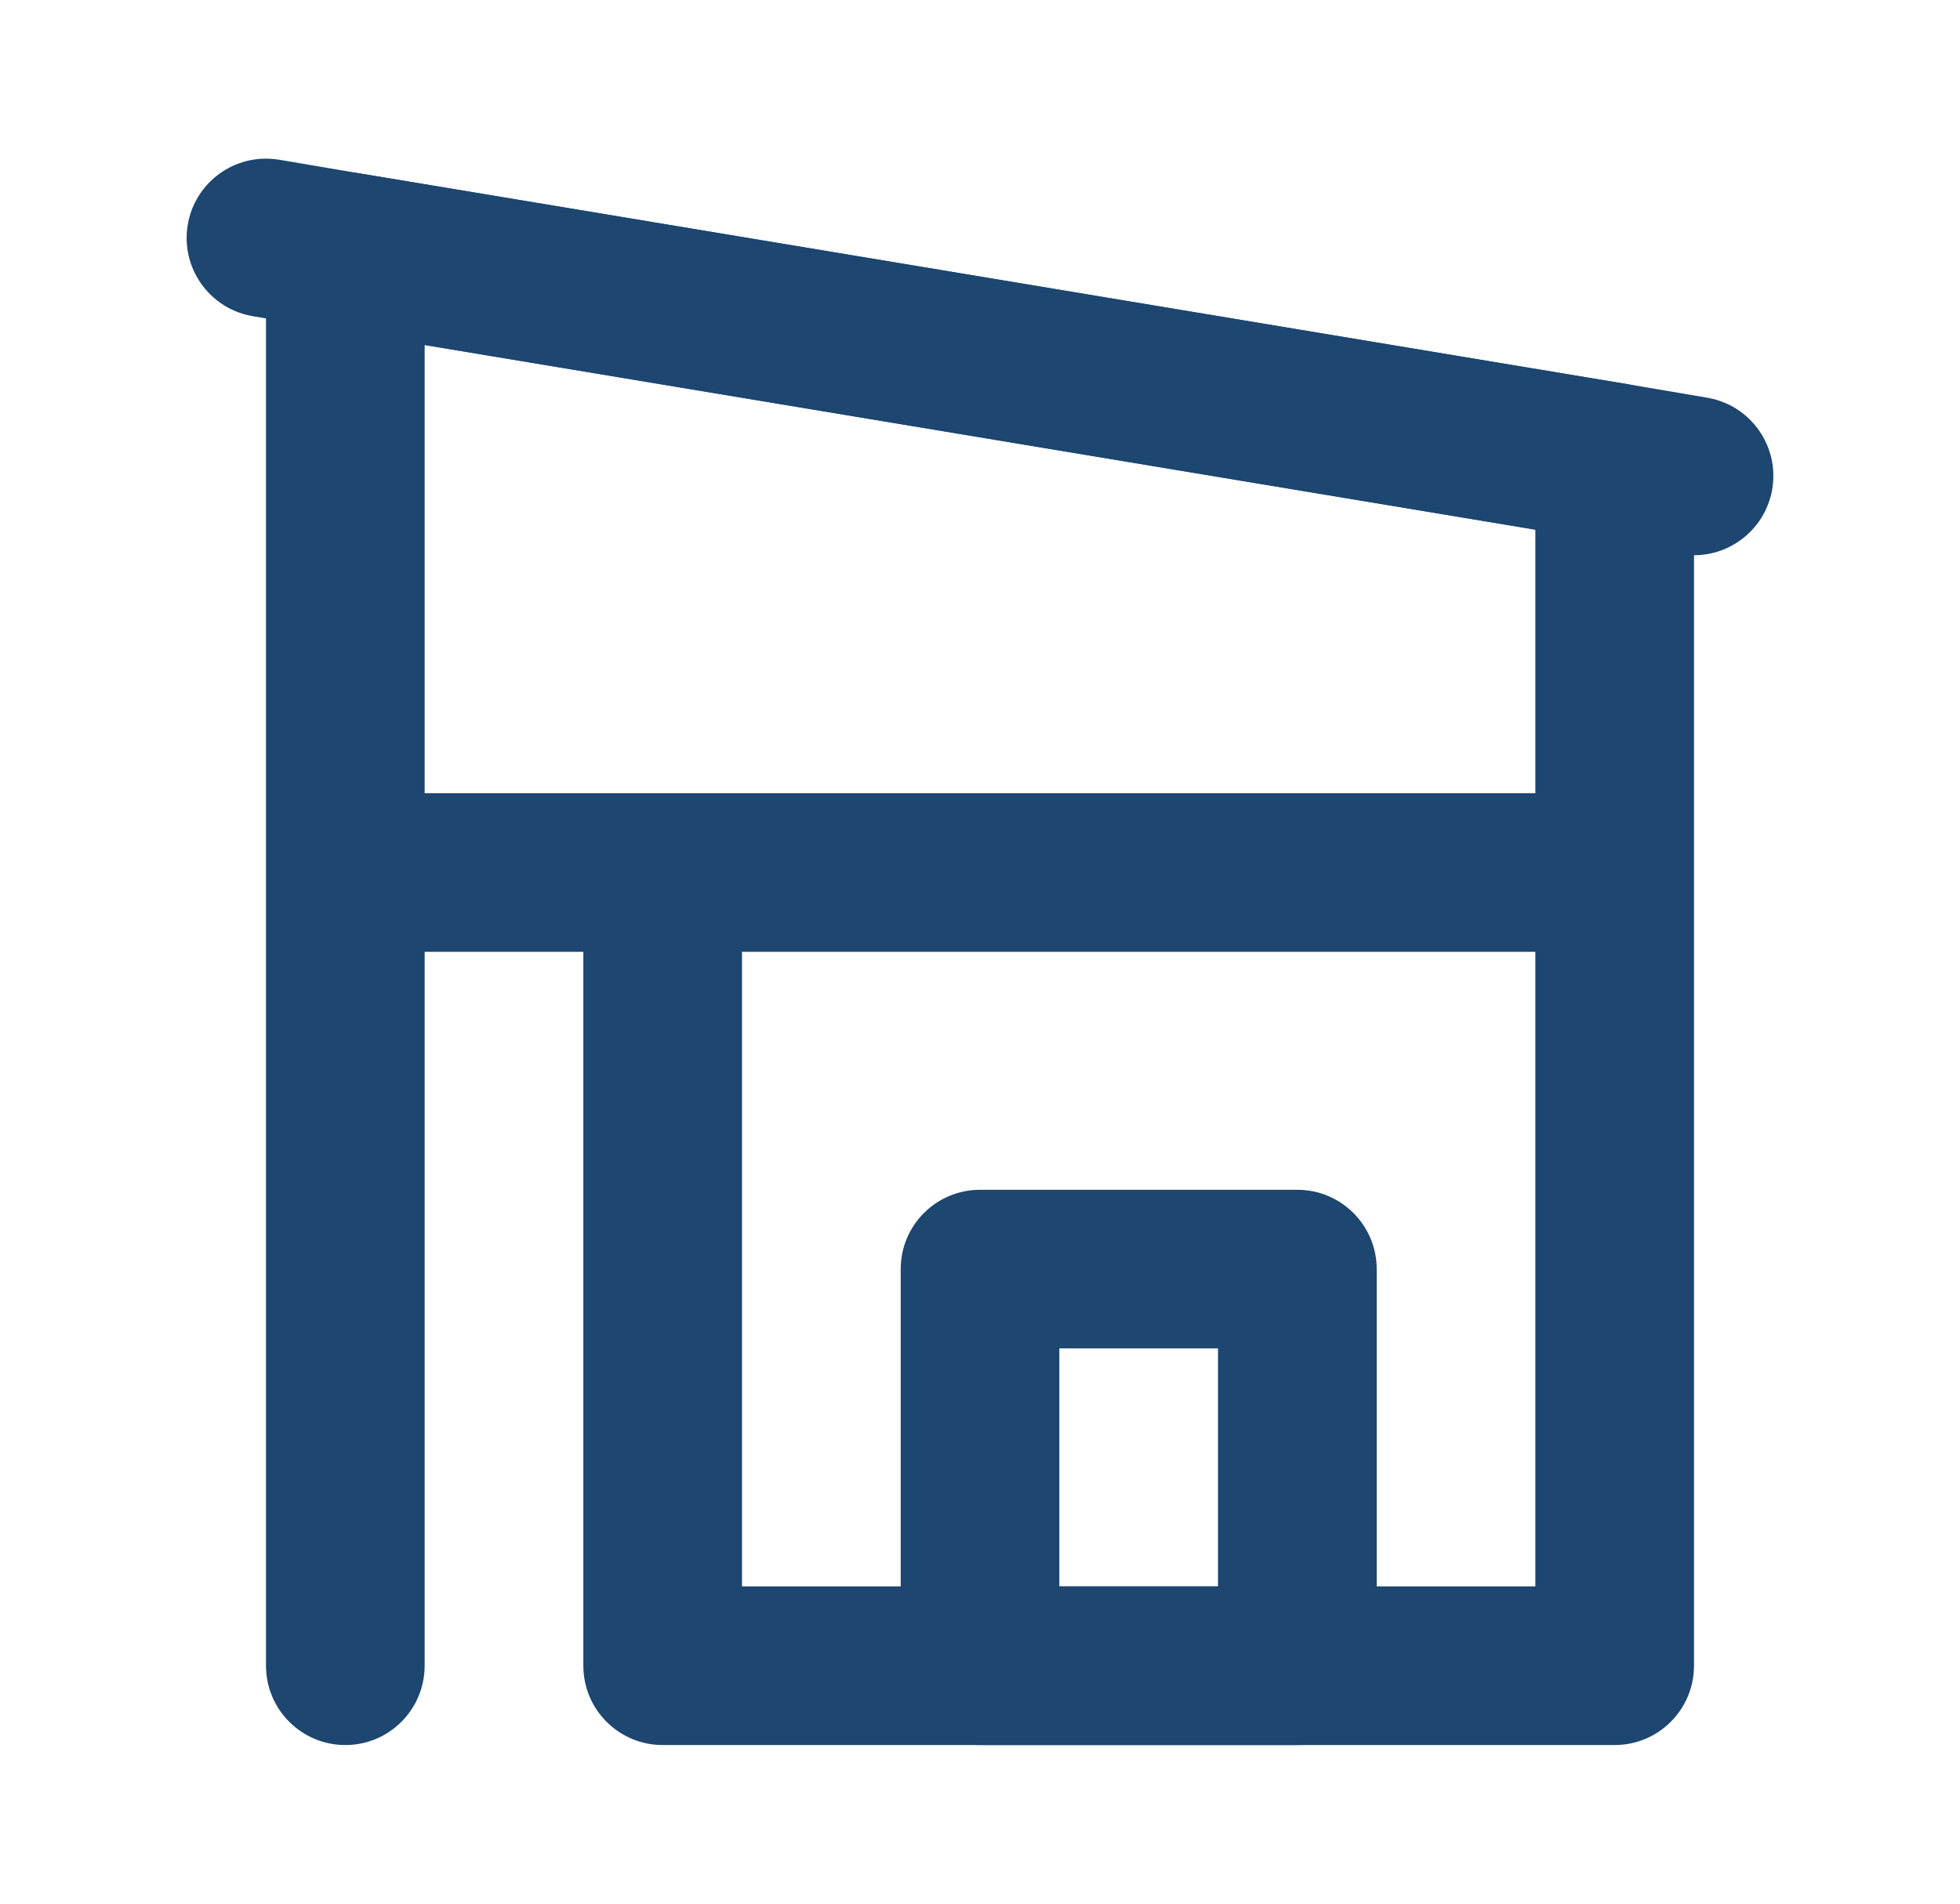 <svg width="35" height="34" viewBox="0 0 35 34" fill="none" xmlns="http://www.w3.org/2000/svg">
<path d="M23.167 21.25C23.949 21.25 24.584 21.884 24.584 22.667V29.75C24.584 30.532 23.949 31.167 23.167 31.167H17.5C16.718 31.167 16.084 30.532 16.084 29.75V22.667C16.084 21.884 16.718 21.25 17.5 21.25H23.167ZM18.917 28.333H21.75V24.083H18.917V28.333Z" fill="#1D4670"/>
<path d="M4.75 29.75V4.491C4.75 4.075 4.933 3.679 5.251 3.41C5.568 3.141 5.988 3.025 6.399 3.093L29.066 6.862C29.749 6.975 30.25 7.566 30.25 8.259V29.75C30.25 30.532 29.616 31.167 28.833 31.167H11.833C11.051 31.167 10.417 30.532 10.417 29.75V17H7.583V29.75C7.583 30.532 6.949 31.167 6.167 31.167C5.384 31.167 4.75 30.532 4.75 29.75ZM13.25 28.333H27.417V17H13.25V28.333ZM7.583 14.167H27.417V9.46L7.583 6.162V14.167Z" fill="#1D4670"/>
<path d="M3.353 4.013C3.482 3.253 4.193 2.739 4.951 2.848L4.987 2.853L6.399 3.093L6.399 3.093L29.066 6.862C29.067 6.862 29.069 6.862 29.071 6.863L30.487 7.103L30.523 7.11C31.275 7.257 31.776 7.978 31.647 8.737C31.517 9.497 30.806 10.011 30.049 9.902L30.012 9.897L28.601 9.657V9.657L5.934 5.888C5.933 5.888 5.931 5.888 5.929 5.887L4.512 5.647L4.477 5.64C3.725 5.493 3.224 4.772 3.353 4.013Z" fill="#1D4670"/>
</svg>
